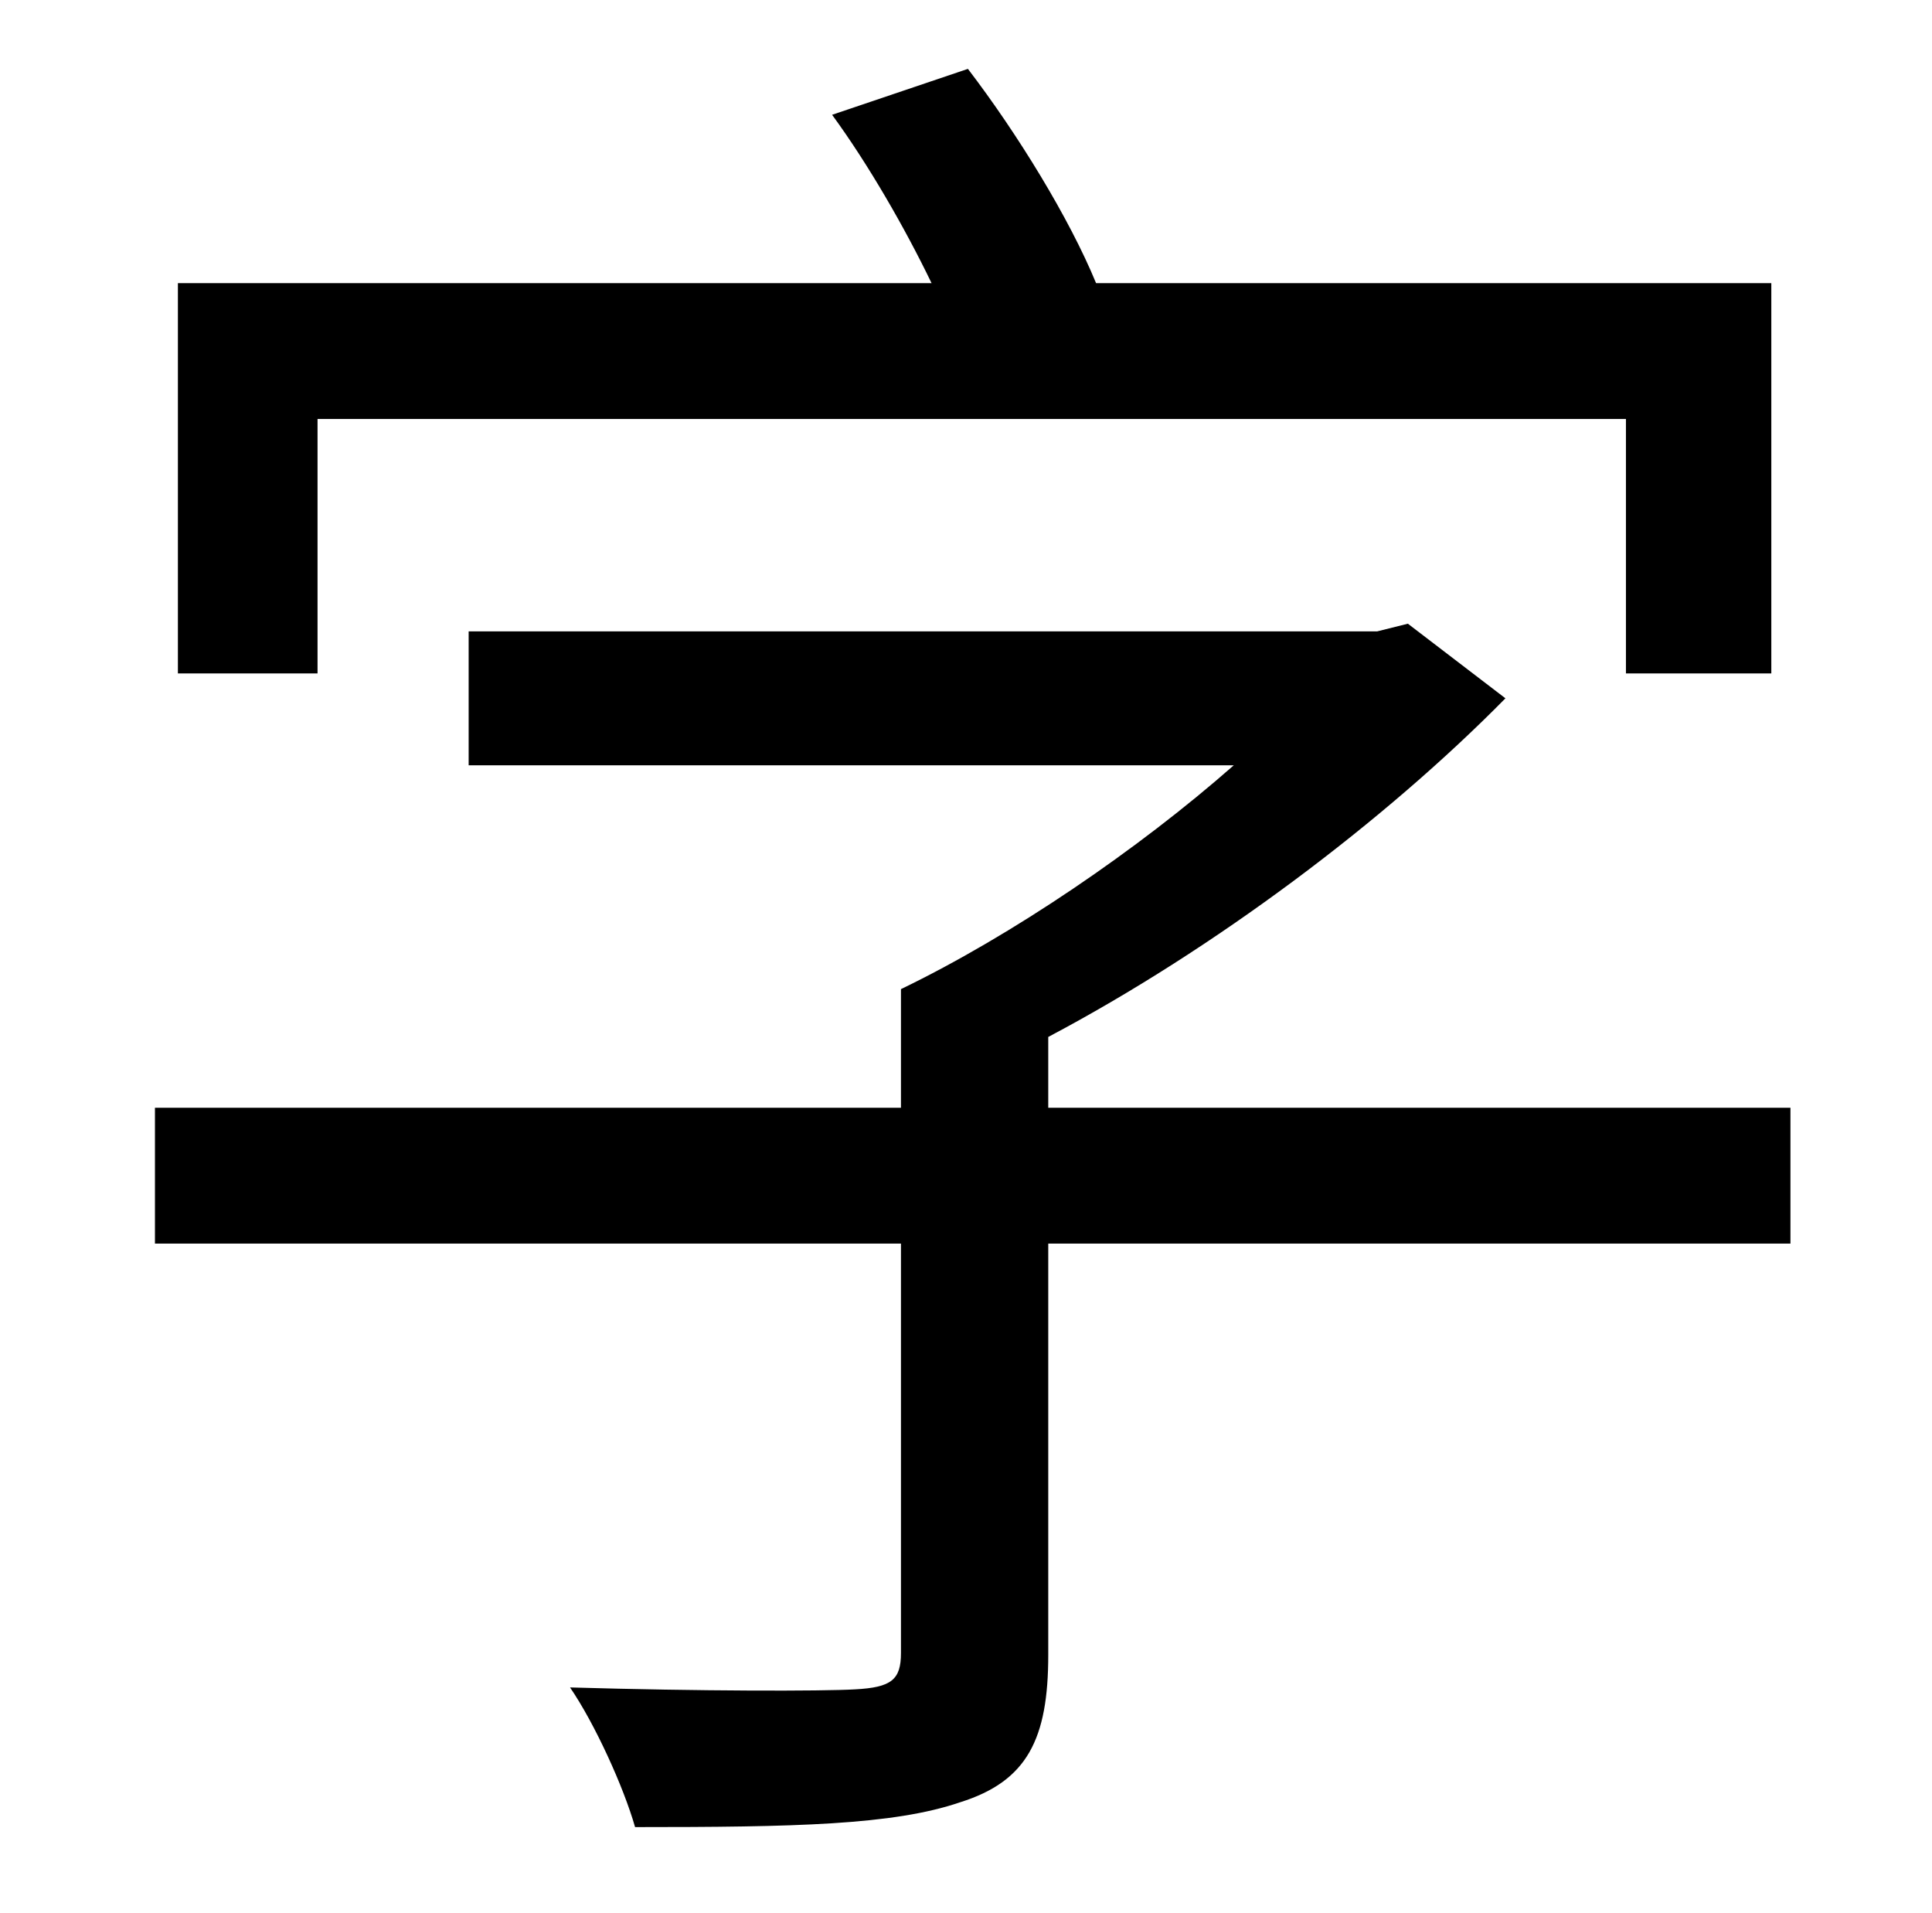 <?xml version="1.0" standalone="no"?>
<!DOCTYPE svg PUBLIC "-//W3C//DTD SVG 1.1//EN" "http://www.w3.org/Graphics/SVG/1.1/DTD/svg11.dtd" >
<svg xmlns="http://www.w3.org/2000/svg" xmlns:xlink="http://www.w3.org/1999/xlink" version="1.1" viewBox="-10 0 1010 1000">
   <path fill="currentColor"
d="M156 219v133h-73v-204h394c-14 -29 -33 -62 -52 -88l71 -24c26 34 53 78 67 112h353v204h-76v-133h-684zM926 579v71h-388v215c0 44 -11 66 -46 77c-35 12 -87 13 -170 13c-6 -21 -21 -54 -34 -73c68 2 132 2 149 1c19 -1 24 -5 24 -19v-214h-390v-71h390v-62
c58 -28 124 -73 174 -117h-400v-70h475l16 -4l51 39c-63 64 -152 131 -239 177v37h388z" />
</svg>
